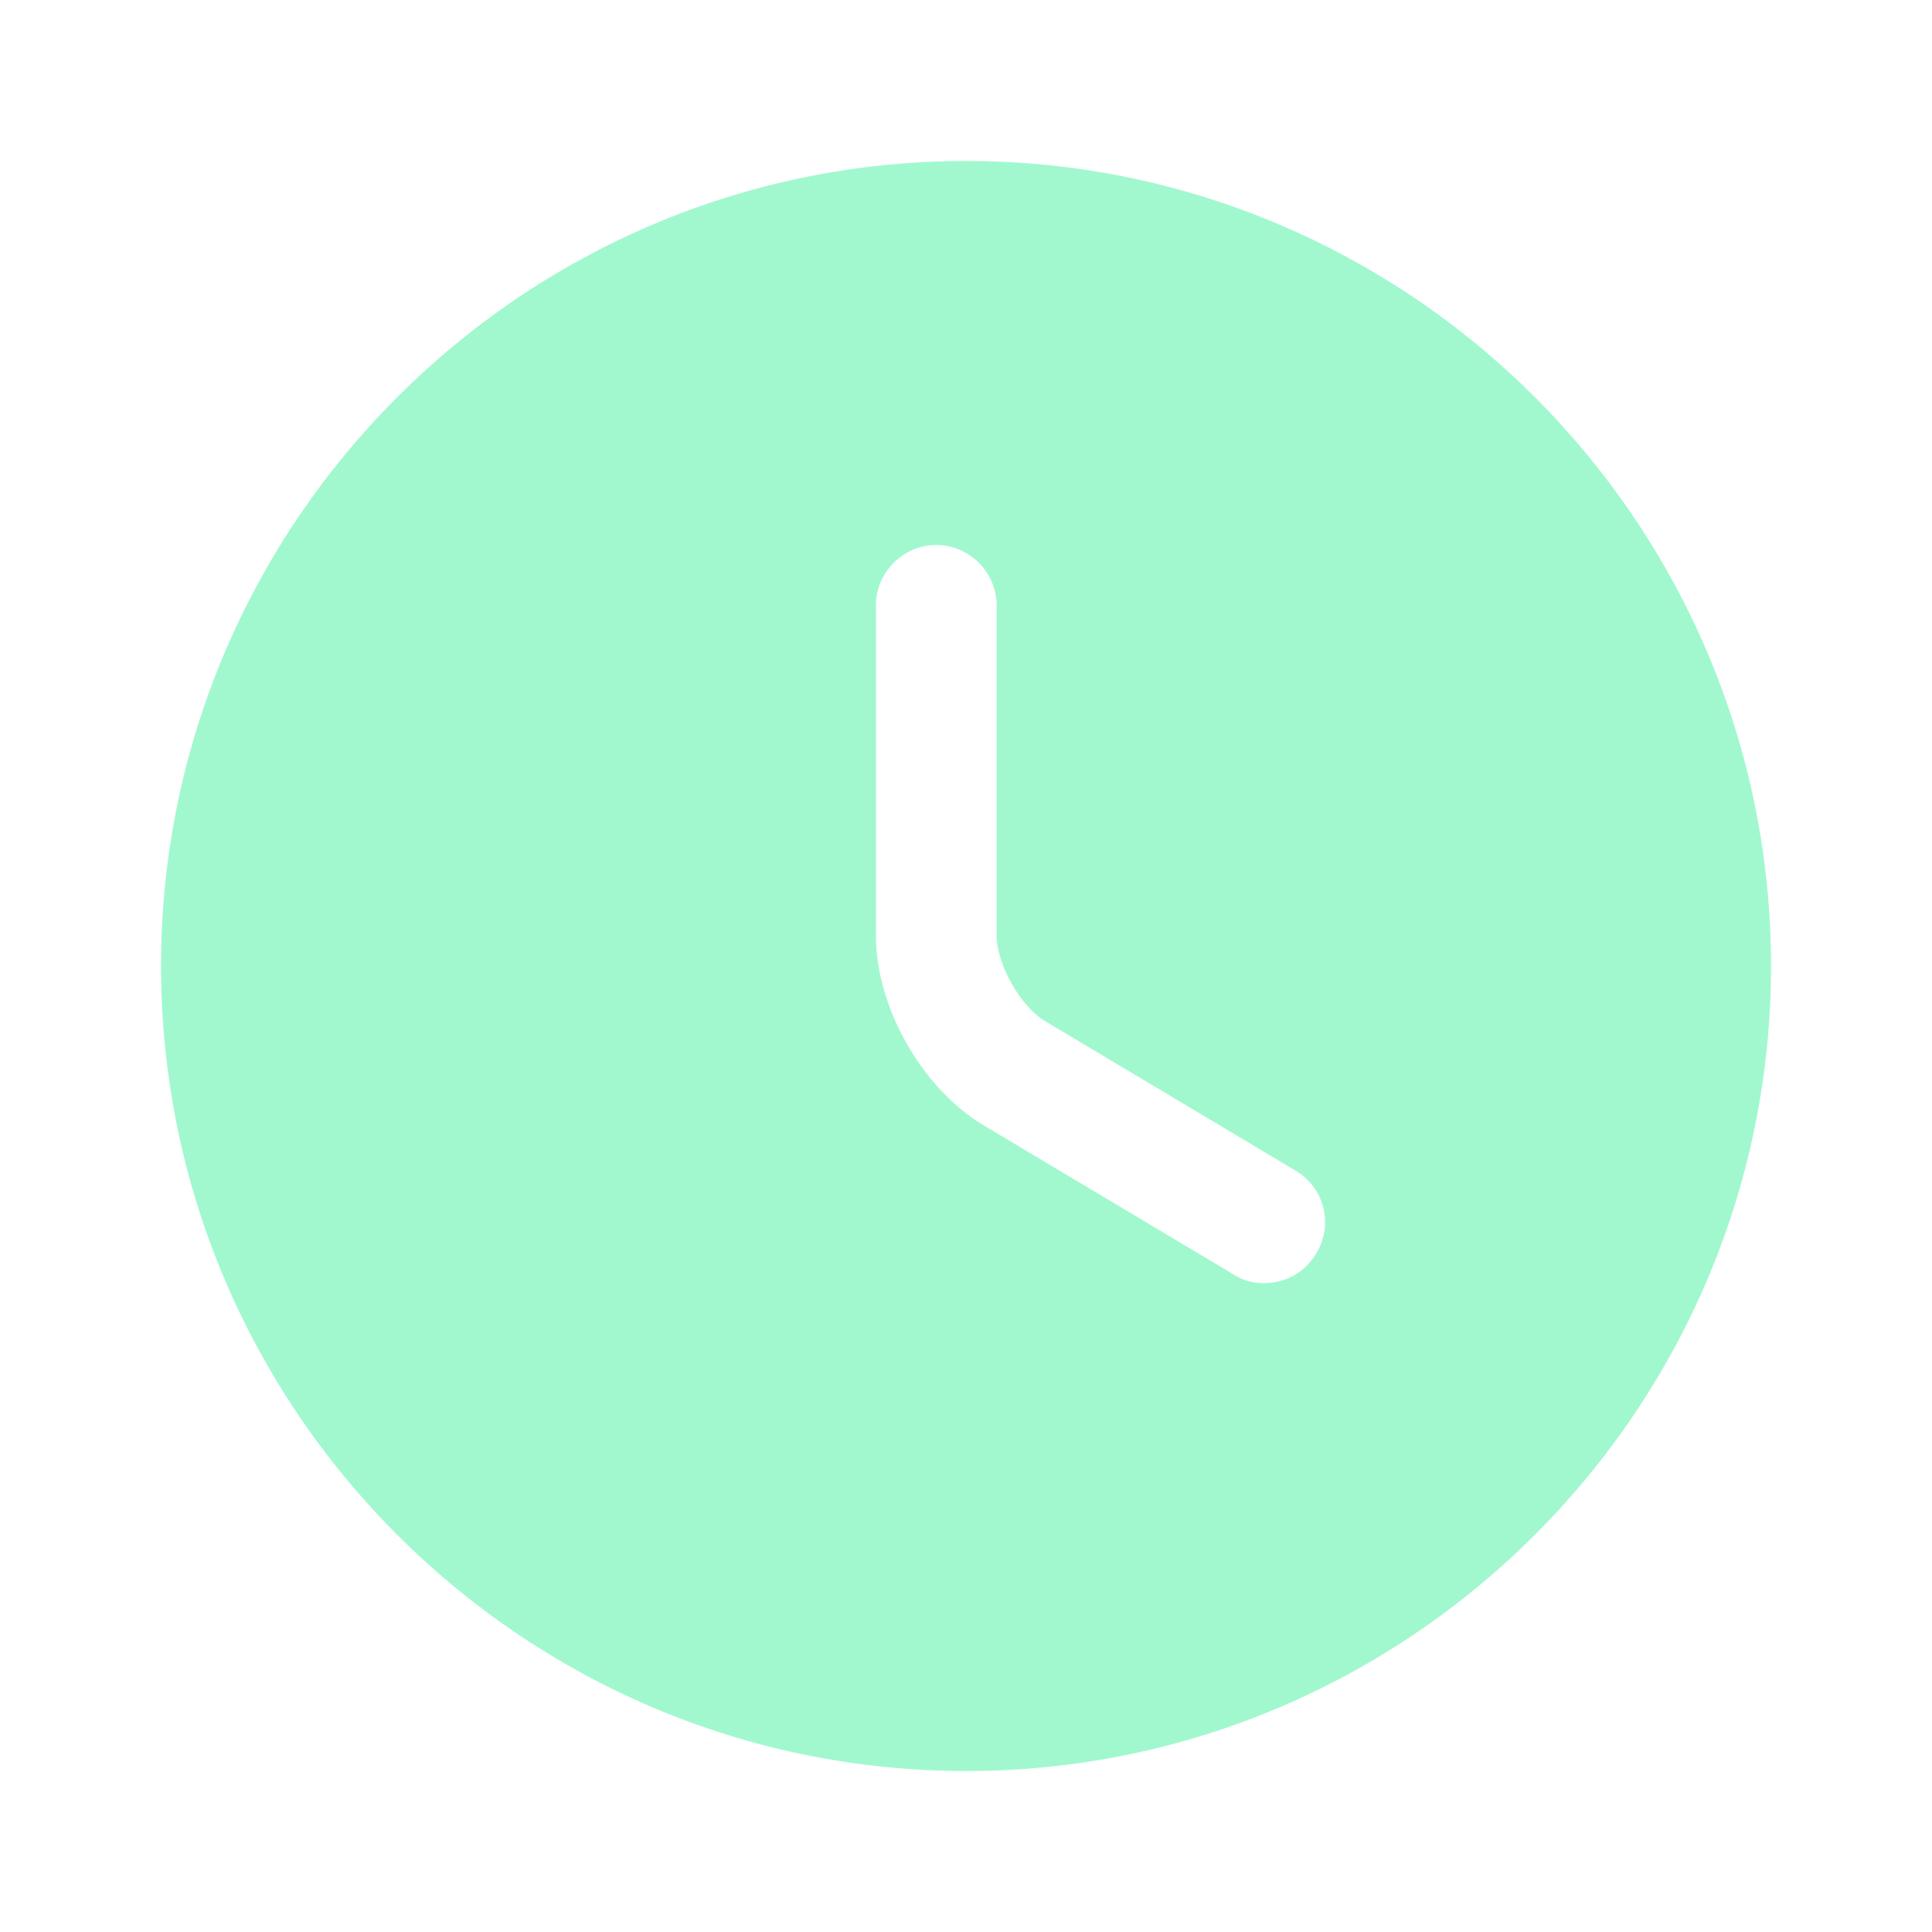 <svg width="28" height="28" viewBox="0 0 28 28" fill="none" xmlns="http://www.w3.org/2000/svg">
<path d="M14.001 2.333C7.572 2.333 2.334 7.572 2.334 14C2.334 20.428 7.572 25.667 14.001 25.667C20.429 25.667 25.667 20.428 25.667 14C25.667 7.572 20.429 2.333 14.001 2.333ZM19.076 18.165C18.912 18.445 18.621 18.597 18.317 18.597C18.166 18.597 18.014 18.562 17.874 18.468L14.257 16.31C13.359 15.773 12.694 14.595 12.694 13.557V8.773C12.694 8.295 13.091 7.898 13.569 7.898C14.047 7.898 14.444 8.295 14.444 8.773V13.557C14.444 13.977 14.794 14.595 15.156 14.805L18.772 16.963C19.192 17.208 19.332 17.745 19.076 18.165Z" fill="#A1F8CF"/>
</svg>
